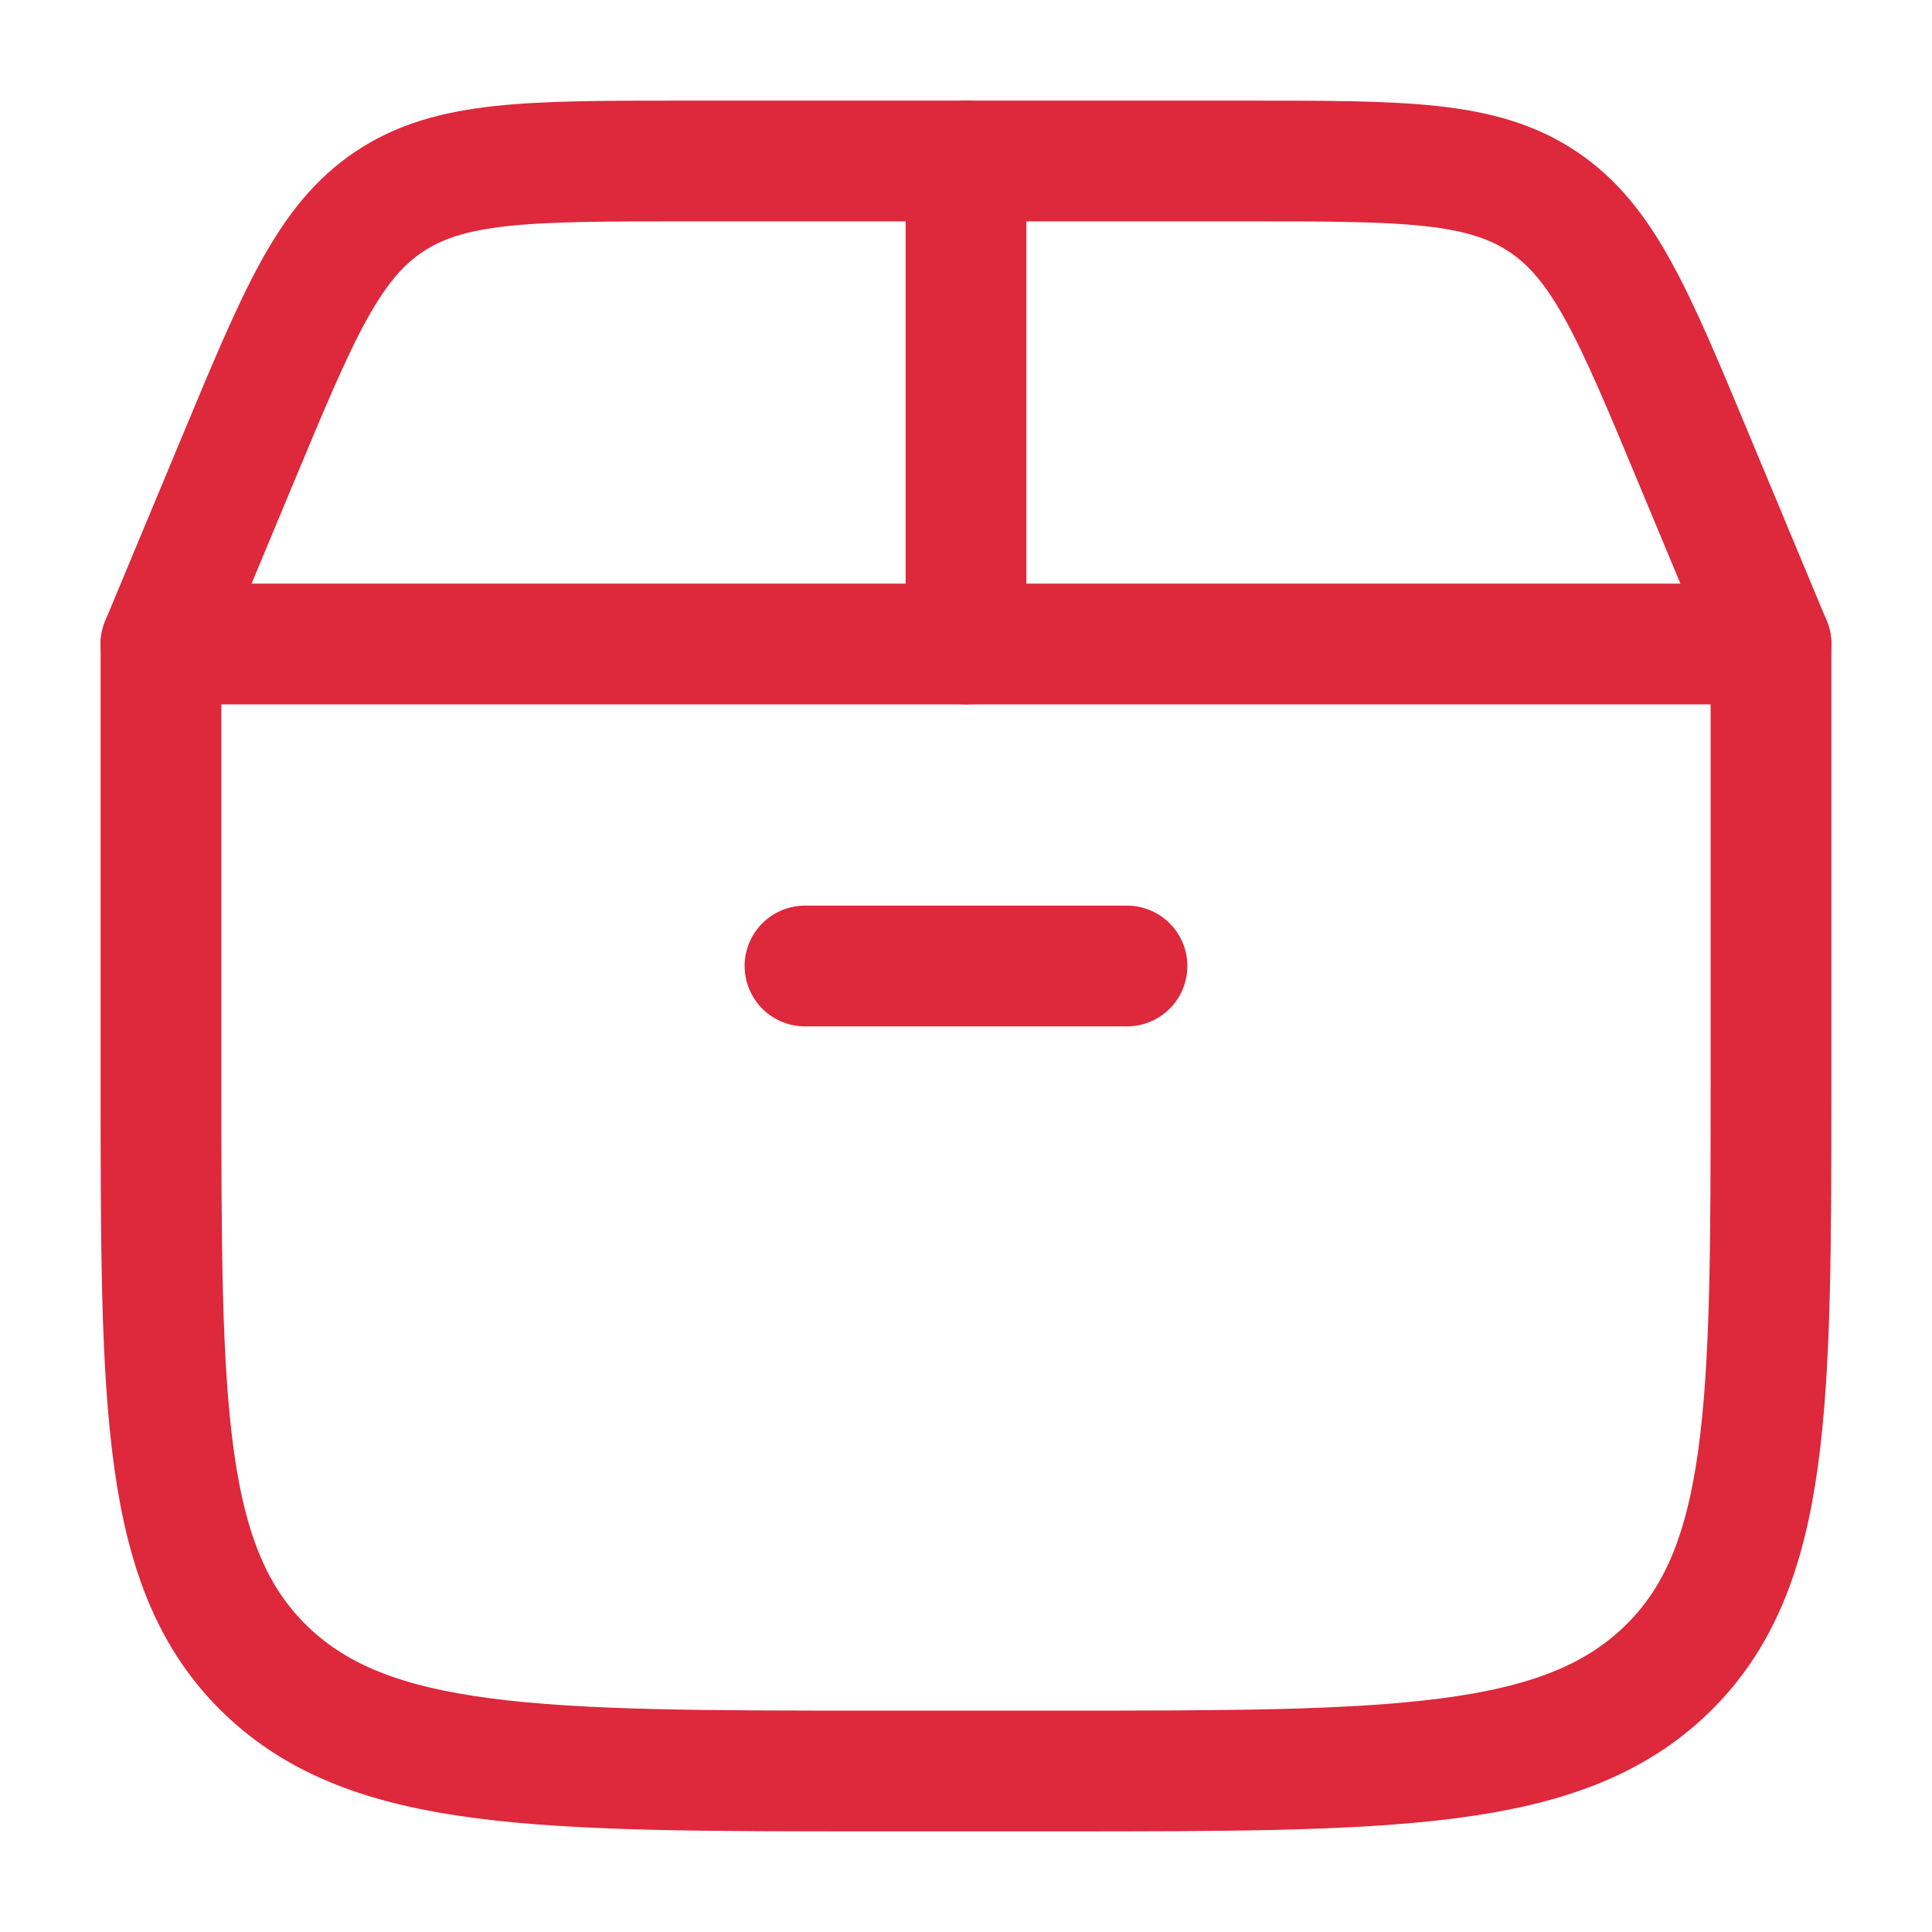 <svg xmlns="http://www.w3.org/2000/svg" viewBox="0 0 24 24" width="128" height="128" color="#de283b" fill="none">
    <path d="M2 13.429V8H22V13.429C22 17.469 22 19.489 20.698 20.745C19.396 22 17.301 22 13.111 22H10.889C6.699 22 4.604 22 3.302 20.745C2 19.489 2 17.469 2 13.429Z" stroke="#de283b" stroke-width="1.5" stroke-linecap="round" stroke-linejoin="round"></path>
    <path d="M2 8L2.962 5.692C3.707 3.903 4.08 3.008 4.836 2.504C5.592 2 6.561 2 8.5 2H15.5C17.439 2 18.408 2 19.164 2.504C19.92 3.008 20.293 3.903 21.038 5.692L22 8" stroke="#de283b" stroke-width="1.5" stroke-linecap="round"></path>
    <path d="M12 8V2" stroke="#de283b" stroke-width="1.5" stroke-linecap="round"></path>
    <path d="M10 12H14" stroke="#de283b" stroke-width="1.5" stroke-linecap="round"></path>
</svg>